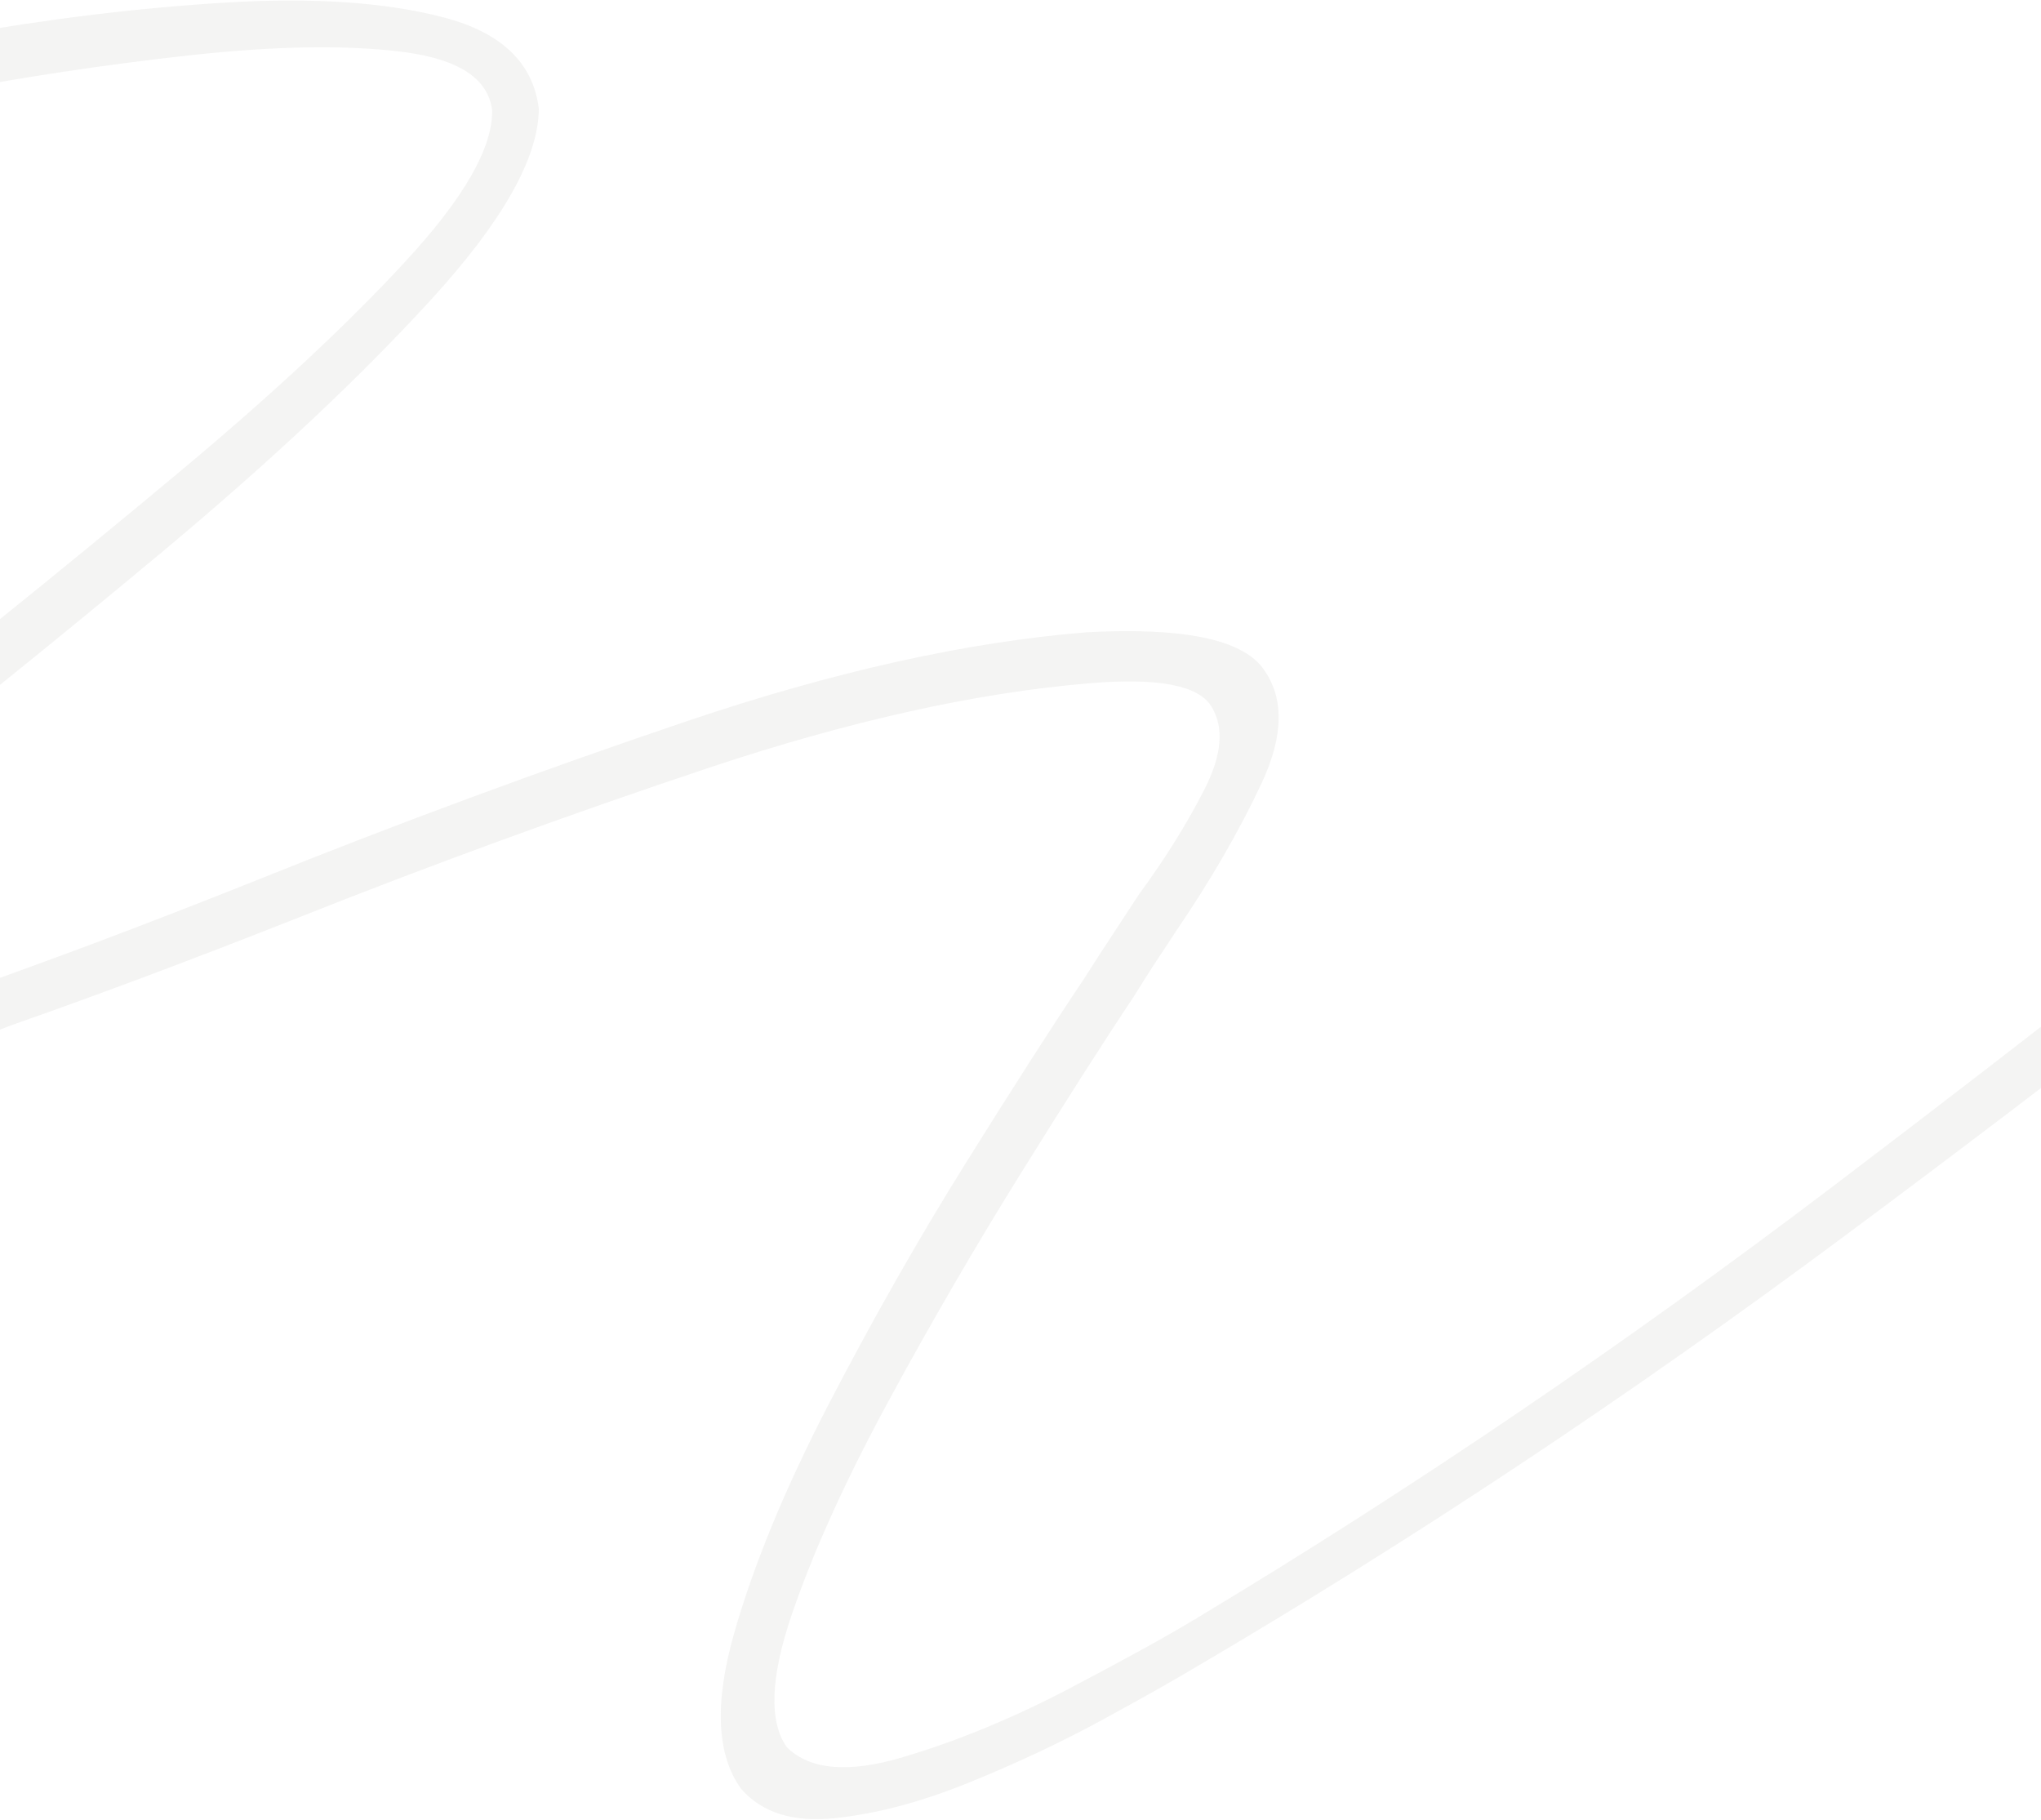 <svg xmlns="http://www.w3.org/2000/svg" width="1920" height="1712" viewBox="0 0 1920 1712"
    fill="none">
    <path opacity="0.3"
        d="M-905.898 384.711C-924.079 355.136 -916.256 326.028 -882.266 297.605C-848.347 269.157 -802.091 243.029 -743.593 219.268C-685.096 195.507 -628.326 175.457 -573.378 159.165C-518.431 142.873 -479.274 131.685 -455.862 125.696C-453.071 124.849 -450.641 124.113 -448.551 123.657C-413.151 113.772 -359.051 100.303 -286.322 83.226C-213.568 66.078 -132.962 49.648 -44.358 33.75C44.15 17.898 129.534 7.422 211.744 2.466C293.907 -2.586 362.337 2.046 416.988 16.267C471.639 30.488 501.627 59.148 506.881 102.223C506.691 148.403 472.741 208.421 405.101 282.3C337.462 356.18 253.244 435.121 152.615 519.105C51.914 603.063 -47.73 683.391 -146.34 759.92C-219.679 818.058 -283.509 869.572 -338.067 914.458C-392.555 959.368 -429.419 993.818 -448.686 1017.88C-467.953 1041.94 -461.749 1051.77 -430.169 1047.41C-361.592 1035.67 -286.718 1016.63 -205.717 990.323C-124.69 963.944 -51.026 938.625 15.256 914.196C84.898 889.124 160.574 860.193 242.304 827.574C373.853 774.587 508.587 724.821 646.532 678.205C784.547 631.615 909.863 603.735 1022.59 594.687C1112.52 589.922 1167.59 601.167 1187.9 628.376C1208.19 655.657 1207.85 691.685 1186.81 736.674C1165.77 781.663 1138.8 828.22 1105.93 876.44C1098.99 887.107 1092.17 897.419 1085.44 907.518C1079.85 916.186 1073.43 926.315 1066.08 938.12C1037.81 980.446 1002.42 1035.94 959.83 1104.42C917.241 1172.89 875.837 1244.12 835.667 1318.18C795.496 1392.25 765.282 1458.89 744.999 1518.18C724.716 1577.46 723.135 1619.22 740.185 1643.42C761.905 1664.88 798.519 1668.02 849.932 1652.63C901.418 1637.26 953.509 1615.7 1006.25 1588.04C1059.02 1560.31 1097.31 1539.2 1121.28 1524.67C1123.5 1523.62 1125.53 1522.42 1127.19 1521.17C1328.65 1400.08 1527.62 1265.04 1724.14 1115.98C1920.58 966.896 2110.37 818.239 2293.43 669.985C2302.73 663.285 2311.05 661.77 2318.54 665.322C2325.99 668.946 2330.46 674.87 2331.89 683.235C2333.25 691.575 2329.75 699.786 2321.22 707.959C2134.55 859.335 1939.69 1010.51 1736.51 1161.6C1533.4 1312.72 1328.14 1448.95 1120.91 1570.46C1102.63 1581.41 1074.42 1597.23 1036.33 1618.02C998.271 1638.74 956.764 1658.3 911.698 1676.6C866.703 1694.92 824.51 1706.07 785.237 1710.16C745.893 1714.23 716.532 1704.95 697.104 1682.47C674.07 1650.52 671.945 1601.83 690.587 1536.34C709.228 1470.86 739.103 1398.65 780.166 1319.61C821.229 1240.57 864.007 1165.27 908.644 1093.76C953.281 1022.25 990.243 964.587 1019.7 920.759C1029.66 904.998 1038.06 892.046 1044.79 881.947C1053.09 869.279 1061.98 855.62 1071.63 840.952C1095.99 807.807 1116.46 774.961 1133.04 742.484C1149.61 710.007 1151.77 683.929 1139.39 664.198C1127.01 644.468 1088.95 637.292 1025.14 642.646C918.75 651.473 799.536 678.005 667.432 721.977C535.374 766.045 404.773 813.679 275.72 865.072C181.052 902.451 94.013 935.099 14.63 962.946C11.066 964.159 6.344 965.919 0.533 968.253C-25.913 977.567 -65.399 990.803 -117.783 1008.01C-170.238 1025.19 -225.4 1041.41 -283.409 1056.61C-341.418 1071.8 -392.134 1081.19 -435.628 1084.74C-479.122 1088.29 -505.105 1081.02 -513.674 1062.97C-519.63 1044.57 -503.579 1015.35 -465.498 975.247C-427.416 935.14 -375.458 887.643 -309.551 832.783C-243.644 777.922 -171.78 719.417 -93.958 657.269C-2.49 585.003 86.055 513.056 171.65 441.5C257.246 369.943 327.316 304.546 381.932 245.334C436.548 186.121 463.515 138.92 462.974 103.78C459.315 73.779 431.123 55.378 378.491 48.771C325.787 42.139 259.582 43.19 179.902 51.855C100.125 60.565 17.809 73.017 -67.048 89.211C-152.001 105.451 -228.443 121.684 -296.54 137.93C-364.591 154.273 -413.469 166.159 -443.059 173.71C-457.503 177.29 -488.017 185.632 -534.577 198.667C-581.136 211.701 -631.817 227.512 -686.596 246.029C-741.374 264.545 -787.706 283.913 -825.591 304.132C-863.476 324.351 -880.692 342.892 -877.285 359.658C-871.76 372.291 -851.909 380.1 -817.711 383.251C-783.514 386.403 -748.092 387.026 -711.375 385.145C-674.729 383.24 -649.001 380.883 -634.262 378.049C-629.427 376.649 -626.21 374.832 -624.823 372.522C-623.365 370.237 -622.812 367.79 -623.165 365.179C-622.947 362.772 -622.496 360.608 -621.786 358.618C-621.075 356.627 -619.418 355.135 -616.785 353.831C-614.177 352.597 -609.851 351.497 -603.876 350.504C-585.032 350.338 -571.204 354.554 -562.341 363.008C-553.477 371.463 -549.892 380.758 -551.604 390.727C-553.342 400.767 -560.904 408.006 -574.412 412.562C-604.977 421.047 -642.077 428.722 -685.853 435.536C-729.559 442.375 -771.819 442.918 -812.609 437.092C-853.398 431.267 -884.528 413.901 -906.142 384.944L-905.898 384.711Z"
        fill="#D9D9D6" />
</svg>